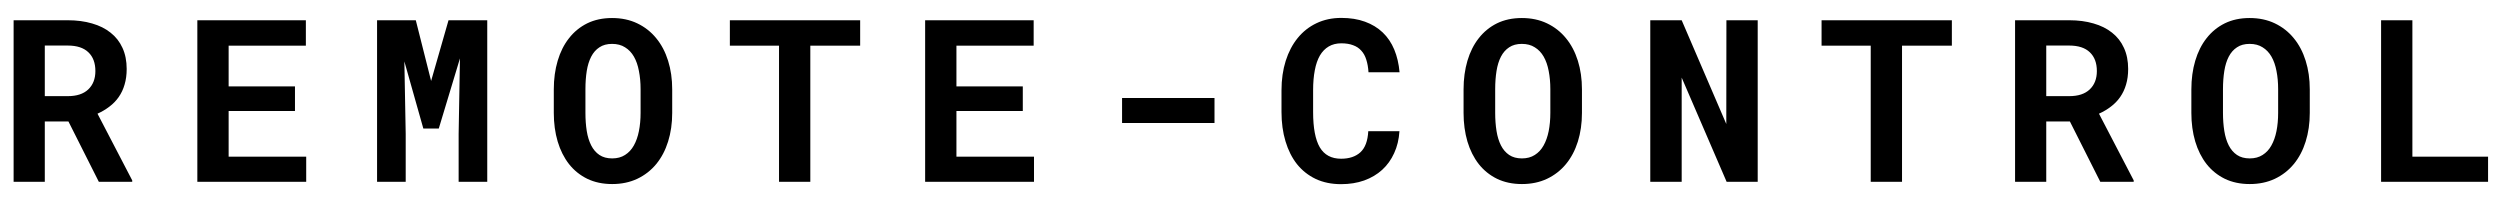 <svg width="110" height="9" viewBox="0 0 110 9" xmlns="http://www.w3.org/2000/svg">
<path d="M3.011 5.344H1.971V8H0.599V0.891H2.981C3.375 0.891 3.732 0.938 4.051 1.032C4.37 1.123 4.642 1.258 4.866 1.438C5.094 1.617 5.268 1.84 5.389 2.106C5.512 2.373 5.574 2.683 5.574 3.034C5.574 3.288 5.543 3.518 5.481 3.723C5.423 3.924 5.337 4.107 5.223 4.27C5.112 4.429 4.977 4.569 4.817 4.689C4.661 4.81 4.485 4.914 4.29 5.002L5.818 7.937V8H4.349L3.011 5.344ZM1.971 4.23H2.986C3.374 4.23 3.672 4.133 3.88 3.938C4.091 3.739 4.197 3.469 4.197 3.127C4.197 2.772 4.095 2.497 3.89 2.302C3.685 2.103 3.382 2.004 2.981 2.004H1.971V4.23ZM12.979 4.885H10.06V6.892H13.473V8H8.683V0.891H13.458V2.009H10.06V3.801H12.979V4.885ZM18.295 0.891L18.969 3.562L19.735 0.891H21.439V8H20.18V5.896L20.238 2.57L19.306 5.656H18.627L17.792 2.702L17.851 5.896V8H16.591V0.891H18.295ZM29.577 4.968C29.577 5.423 29.517 5.843 29.396 6.228C29.276 6.612 29.102 6.942 28.874 7.219C28.646 7.495 28.368 7.712 28.039 7.868C27.713 8.021 27.346 8.098 26.936 8.098C26.525 8.098 26.161 8.021 25.842 7.868C25.523 7.712 25.254 7.495 25.036 7.219C24.818 6.939 24.652 6.608 24.538 6.228C24.424 5.843 24.367 5.423 24.367 4.968V3.933C24.367 3.477 24.424 3.057 24.538 2.673C24.652 2.289 24.818 1.958 25.036 1.682C25.254 1.402 25.521 1.184 25.837 1.027C26.156 0.871 26.52 0.793 26.931 0.793C27.344 0.793 27.713 0.871 28.039 1.027C28.368 1.184 28.646 1.402 28.874 1.682C29.102 1.958 29.276 2.289 29.396 2.673C29.517 3.057 29.577 3.477 29.577 3.933V4.968ZM28.186 3.923C28.186 3.633 28.161 3.366 28.112 3.122C28.067 2.878 27.994 2.668 27.893 2.492C27.792 2.316 27.662 2.18 27.502 2.082C27.346 1.981 27.155 1.931 26.931 1.931C26.709 1.931 26.524 1.981 26.374 2.082C26.224 2.18 26.104 2.316 26.013 2.492C25.922 2.668 25.856 2.878 25.817 3.122C25.778 3.366 25.759 3.633 25.759 3.923V4.968C25.759 5.254 25.778 5.52 25.817 5.764C25.856 6.008 25.922 6.219 26.013 6.398C26.104 6.577 26.224 6.717 26.374 6.818C26.524 6.919 26.711 6.97 26.936 6.97C27.157 6.97 27.346 6.919 27.502 6.818C27.662 6.717 27.79 6.579 27.888 6.403C27.989 6.224 28.064 6.013 28.112 5.769C28.161 5.524 28.186 5.257 28.186 4.968V3.923ZM37.847 2.009H35.654V8H34.277V2.009H32.114V0.891H37.847V2.009ZM45.003 4.885H42.083V6.892H45.496V8H40.706V0.891H45.481V2.009H42.083V3.801H45.003V4.885ZM53.438 5.412H49.371V4.313H53.438V5.412ZM61.576 5.773C61.553 6.132 61.475 6.454 61.342 6.74C61.212 7.027 61.036 7.271 60.815 7.473C60.593 7.674 60.329 7.831 60.023 7.941C59.717 8.049 59.379 8.103 59.008 8.103C58.588 8.103 58.215 8.026 57.89 7.873C57.564 7.717 57.291 7.5 57.069 7.224C56.848 6.944 56.679 6.608 56.562 6.218C56.444 5.827 56.386 5.397 56.386 4.929V3.972C56.386 3.5 56.448 3.068 56.571 2.678C56.695 2.287 56.871 1.952 57.099 1.672C57.327 1.392 57.602 1.175 57.924 1.022C58.249 0.866 58.614 0.788 59.018 0.788C59.408 0.788 59.755 0.843 60.058 0.954C60.364 1.065 60.624 1.223 60.839 1.428C61.054 1.633 61.223 1.883 61.347 2.18C61.47 2.476 61.548 2.81 61.581 3.181H60.214C60.201 2.969 60.168 2.784 60.116 2.624C60.067 2.465 59.994 2.333 59.897 2.229C59.802 2.121 59.682 2.041 59.535 1.989C59.392 1.934 59.219 1.906 59.018 1.906C58.806 1.906 58.622 1.952 58.466 2.043C58.31 2.134 58.179 2.268 58.075 2.443C57.974 2.619 57.899 2.836 57.851 3.093C57.802 3.347 57.777 3.636 57.777 3.962V4.929C57.777 5.629 57.875 6.146 58.07 6.481C58.269 6.817 58.581 6.984 59.008 6.984C59.366 6.984 59.649 6.89 59.857 6.701C60.066 6.509 60.181 6.2 60.204 5.773H61.576ZM69.606 4.968C69.606 5.423 69.546 5.843 69.426 6.228C69.305 6.612 69.131 6.942 68.903 7.219C68.675 7.495 68.397 7.712 68.068 7.868C67.743 8.021 67.375 8.098 66.965 8.098C66.555 8.098 66.19 8.021 65.871 7.868C65.552 7.712 65.284 7.495 65.065 7.219C64.847 6.939 64.681 6.608 64.567 6.228C64.454 5.843 64.397 5.423 64.397 4.968V3.933C64.397 3.477 64.454 3.057 64.567 2.673C64.681 2.289 64.847 1.958 65.065 1.682C65.284 1.402 65.55 1.184 65.866 1.027C66.185 0.871 66.55 0.793 66.96 0.793C67.373 0.793 67.743 0.871 68.068 1.027C68.397 1.184 68.675 1.402 68.903 1.682C69.131 1.958 69.305 2.289 69.426 2.673C69.546 3.057 69.606 3.477 69.606 3.933V4.968ZM68.215 3.923C68.215 3.633 68.19 3.366 68.142 3.122C68.096 2.878 68.023 2.668 67.922 2.492C67.821 2.316 67.691 2.18 67.531 2.082C67.375 1.981 67.185 1.931 66.96 1.931C66.739 1.931 66.553 1.981 66.403 2.082C66.254 2.18 66.133 2.316 66.042 2.492C65.951 2.668 65.886 2.878 65.847 3.122C65.808 3.366 65.788 3.633 65.788 3.923V4.968C65.788 5.254 65.808 5.52 65.847 5.764C65.886 6.008 65.951 6.219 66.042 6.398C66.133 6.577 66.254 6.717 66.403 6.818C66.553 6.919 66.74 6.97 66.965 6.97C67.186 6.97 67.375 6.919 67.531 6.818C67.691 6.717 67.819 6.579 67.917 6.403C68.018 6.224 68.093 6.013 68.142 5.769C68.19 5.524 68.215 5.257 68.215 4.968V3.923ZM77.339 8H75.972L73.994 3.415V8H72.612V0.891H73.994L75.957 5.456L75.962 0.891H77.339V8ZM85.882 2.009H83.689V8H82.312V2.009H80.149V0.891H85.882V2.009ZM91.075 5.344H90.035V8H88.663V0.891H91.046C91.44 0.891 91.796 0.938 92.115 1.032C92.434 1.123 92.706 1.258 92.931 1.438C93.159 1.617 93.333 1.84 93.453 2.106C93.577 2.373 93.639 2.683 93.639 3.034C93.639 3.288 93.608 3.518 93.546 3.723C93.487 3.924 93.401 4.107 93.287 4.27C93.176 4.429 93.041 4.569 92.882 4.689C92.726 4.81 92.55 4.914 92.355 5.002L93.883 7.937V8H92.413L91.075 5.344ZM90.035 4.23H91.051C91.438 4.23 91.736 4.133 91.944 3.938C92.156 3.739 92.262 3.469 92.262 3.127C92.262 2.772 92.159 2.497 91.954 2.302C91.749 2.103 91.446 2.004 91.046 2.004H90.035V4.23ZM101.63 4.968C101.63 5.423 101.57 5.843 101.449 6.228C101.329 6.612 101.155 6.942 100.927 7.219C100.699 7.495 100.421 7.712 100.092 7.868C99.766 8.021 99.398 8.098 98.988 8.098C98.578 8.098 98.213 8.021 97.894 7.868C97.576 7.712 97.307 7.495 97.089 7.219C96.871 6.939 96.705 6.608 96.591 6.228C96.477 5.843 96.42 5.423 96.42 4.968V3.933C96.42 3.477 96.477 3.057 96.591 2.673C96.705 2.289 96.871 1.958 97.089 1.682C97.307 1.402 97.574 1.184 97.89 1.027C98.209 0.871 98.573 0.793 98.983 0.793C99.397 0.793 99.766 0.871 100.092 1.027C100.421 1.184 100.699 1.402 100.927 1.682C101.155 1.958 101.329 2.289 101.449 2.673C101.57 3.057 101.63 3.477 101.63 3.933V4.968ZM100.238 3.923C100.238 3.633 100.214 3.366 100.165 3.122C100.119 2.878 100.046 2.668 99.945 2.492C99.844 2.316 99.714 2.18 99.555 2.082C99.398 1.981 99.208 1.931 98.983 1.931C98.762 1.931 98.576 1.981 98.427 2.082C98.277 2.18 98.157 2.316 98.065 2.492C97.974 2.668 97.909 2.878 97.87 3.122C97.831 3.366 97.811 3.633 97.811 3.923V4.968C97.811 5.254 97.831 5.52 97.87 5.764C97.909 6.008 97.974 6.219 98.065 6.398C98.157 6.577 98.277 6.717 98.427 6.818C98.576 6.919 98.764 6.97 98.988 6.97C99.21 6.97 99.398 6.919 99.555 6.818C99.714 6.717 99.843 6.579 99.94 6.403C100.041 6.224 100.116 6.013 100.165 5.769C100.214 5.524 100.238 5.257 100.238 4.968V3.923ZM106.145 6.892H109.475V8H104.768V0.891H106.145V6.892Z"/>
</svg>
